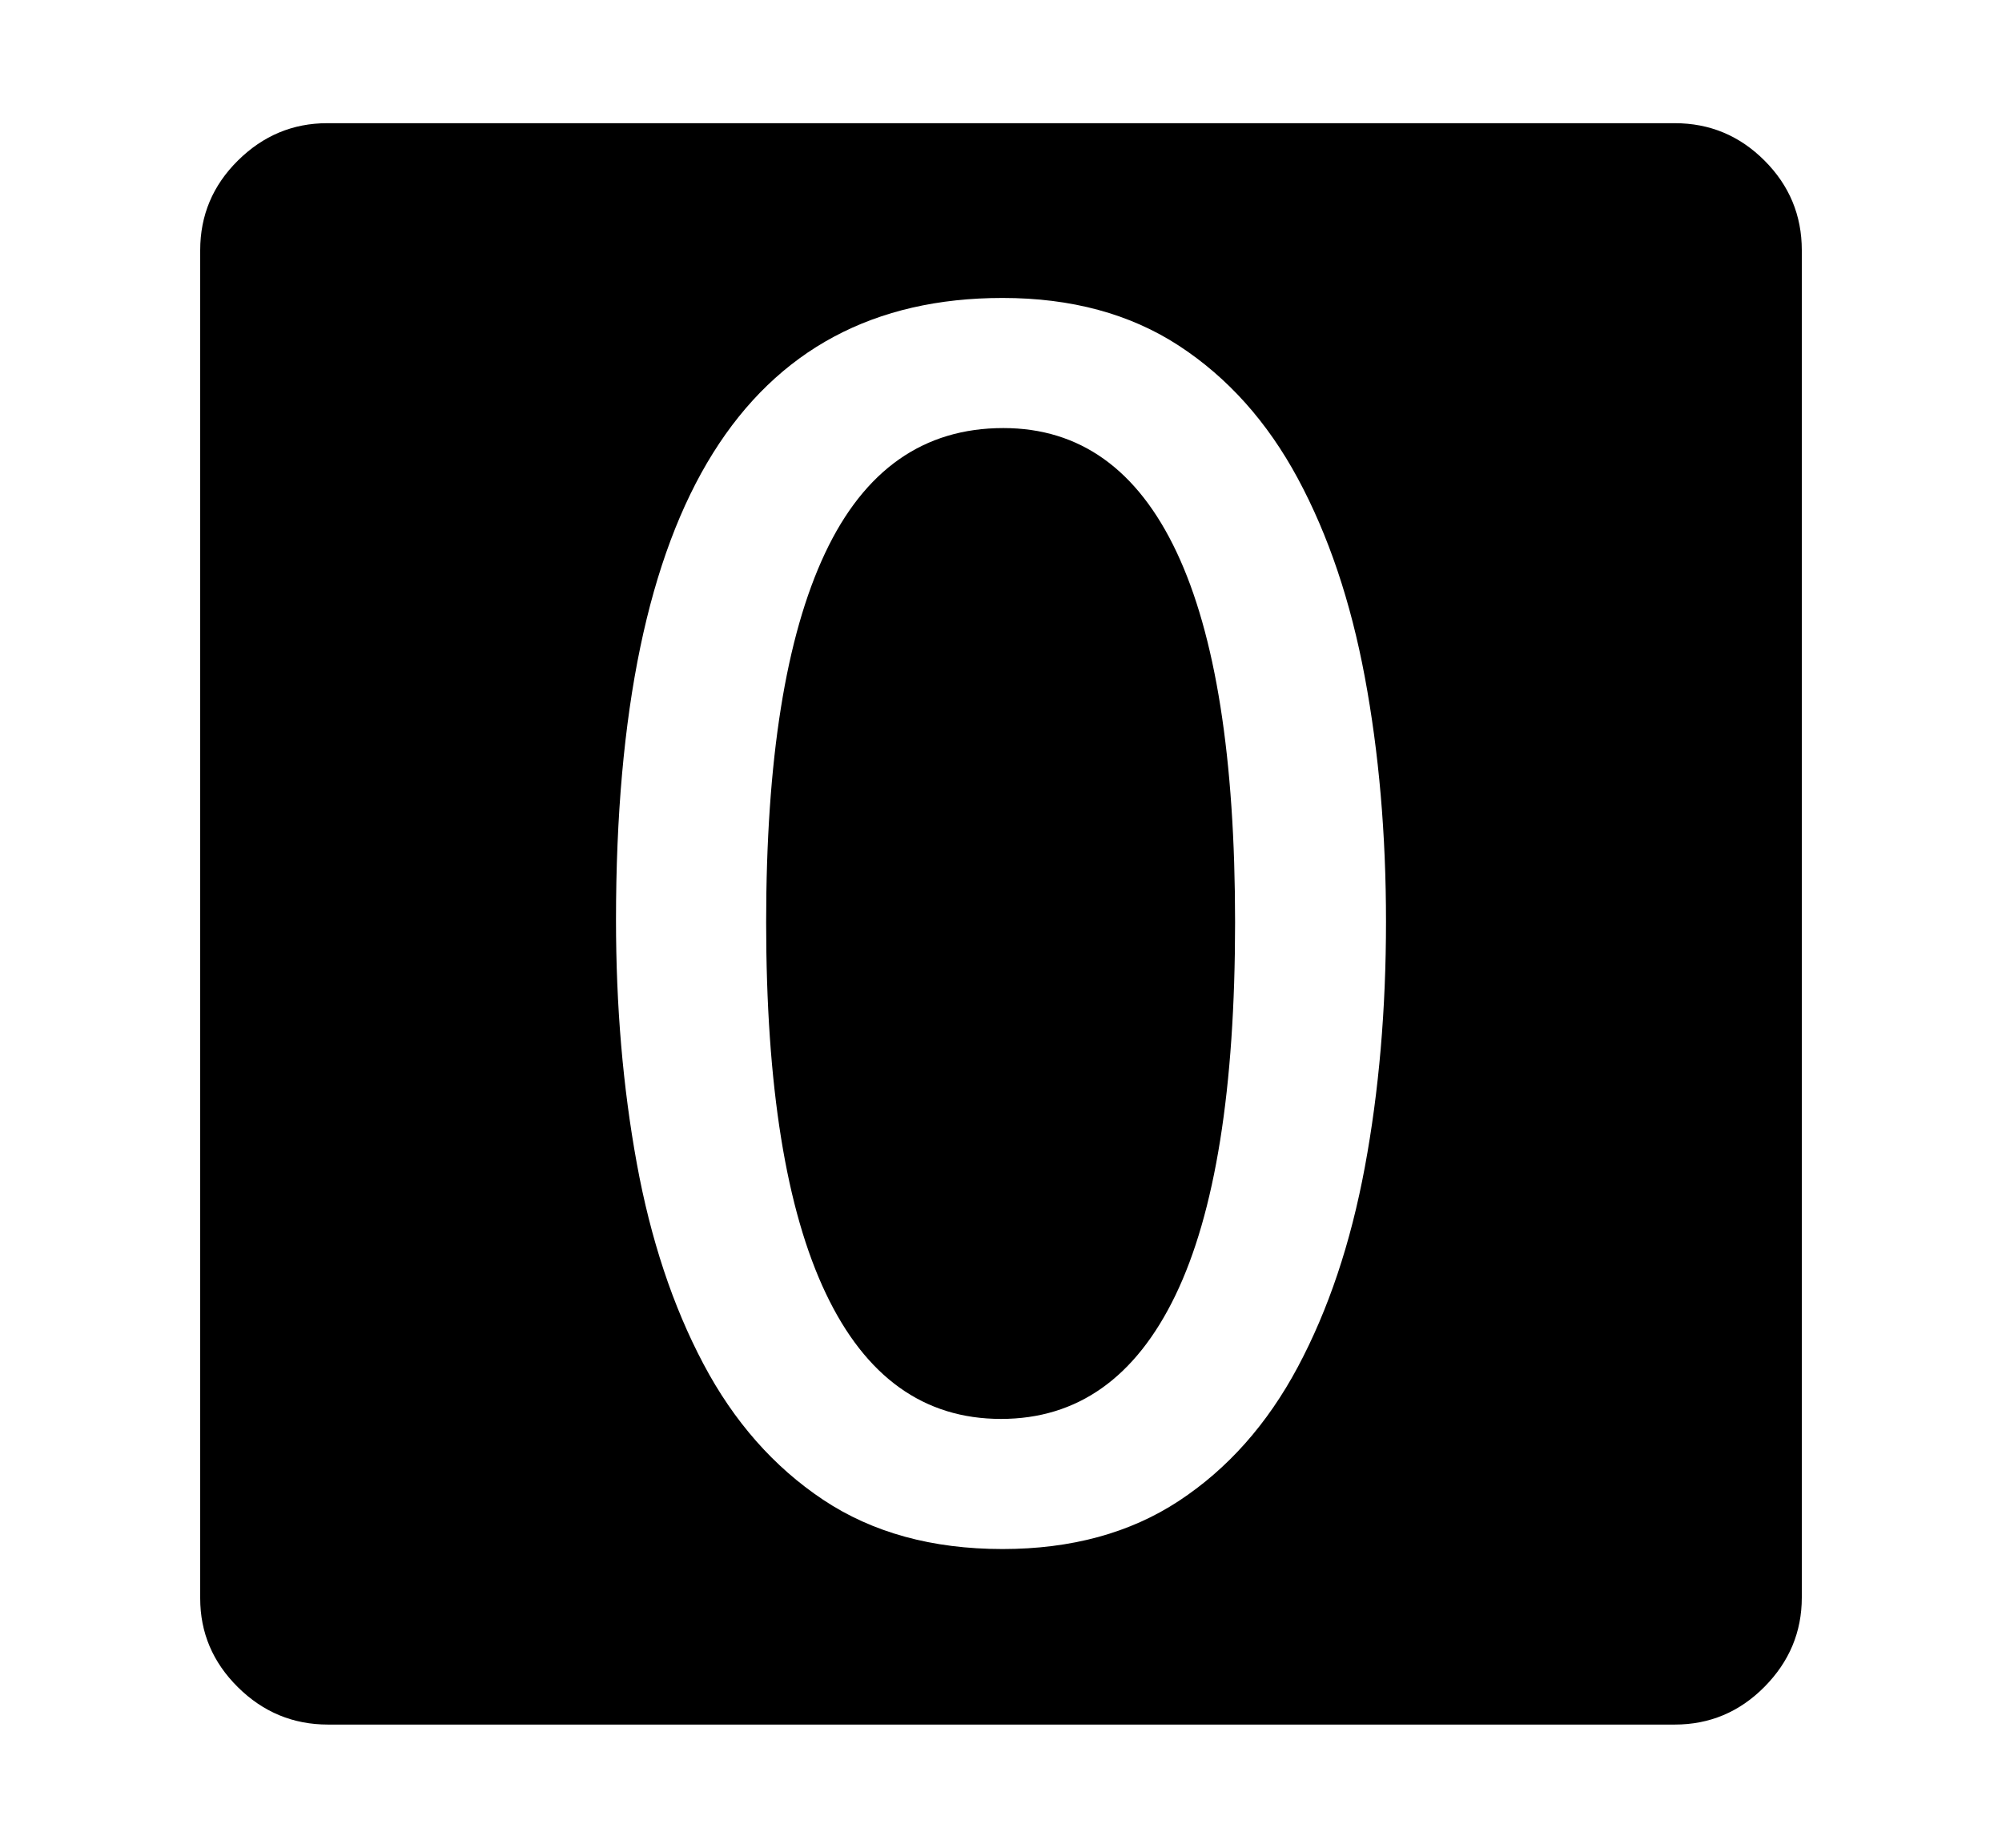 <svg xmlns="http://www.w3.org/2000/svg"
    viewBox="0 0 2600 2400">
  <!--
Copyright 2013, 2022 Google Inc. All Rights Reserved.
Noto is a trademark of Google Inc.
This Font Software is licensed under the SIL Open Font License, Version 1.1. This Font Software is distributed on an "AS IS" BASIS, WITHOUT WARRANTIES OR CONDITIONS OF ANY KIND, either express or implied. See the SIL Open Font License for the specific language, permissions and limitations governing your use of this Font Software.
http://scripts.sil.org/OFL
  -->
<path d="M1302 2012L1302 2012Q1436 2012 1531 1949.5 1626 1887 1685.5 1775.5 1745 1664 1772.5 1516 1800 1368 1800 1197L1800 1197Q1800 1027 1772.5 879.5 1745 732 1685.5 621.5 1626 511 1531 449 1436 387 1302 387L1302 387Q1052 387 926 588.5 800 790 800 1195L800 1195Q800 1363 827 1511 854 1659 913.5 1771.5 973 1884 1069 1948 1165 2012 1302 2012ZM1300 1843L1300 1843Q1150 1843 1072.5 1680 995 1517 995 1198L995 1198Q995 881 1071.5 718.5 1148 556 1303 556L1303 556Q1452 556 1528 717 1604 878 1604 1198L1604 1198Q1604 1522 1526.5 1682.5 1449 1843 1300 1843ZM2175 2240L426 2240Q358 2240 309 2191.5 260 2143 260 2076L260 2076 260 325Q260 257 309 208.5 358 160 425 160L425 160 2175 160Q2243 160 2291.5 208.5 2340 257 2340 325L2340 325 2340 2075Q2340 2142 2291.5 2191 2243 2240 2175 2240L2175 2240Z"/>
</svg>